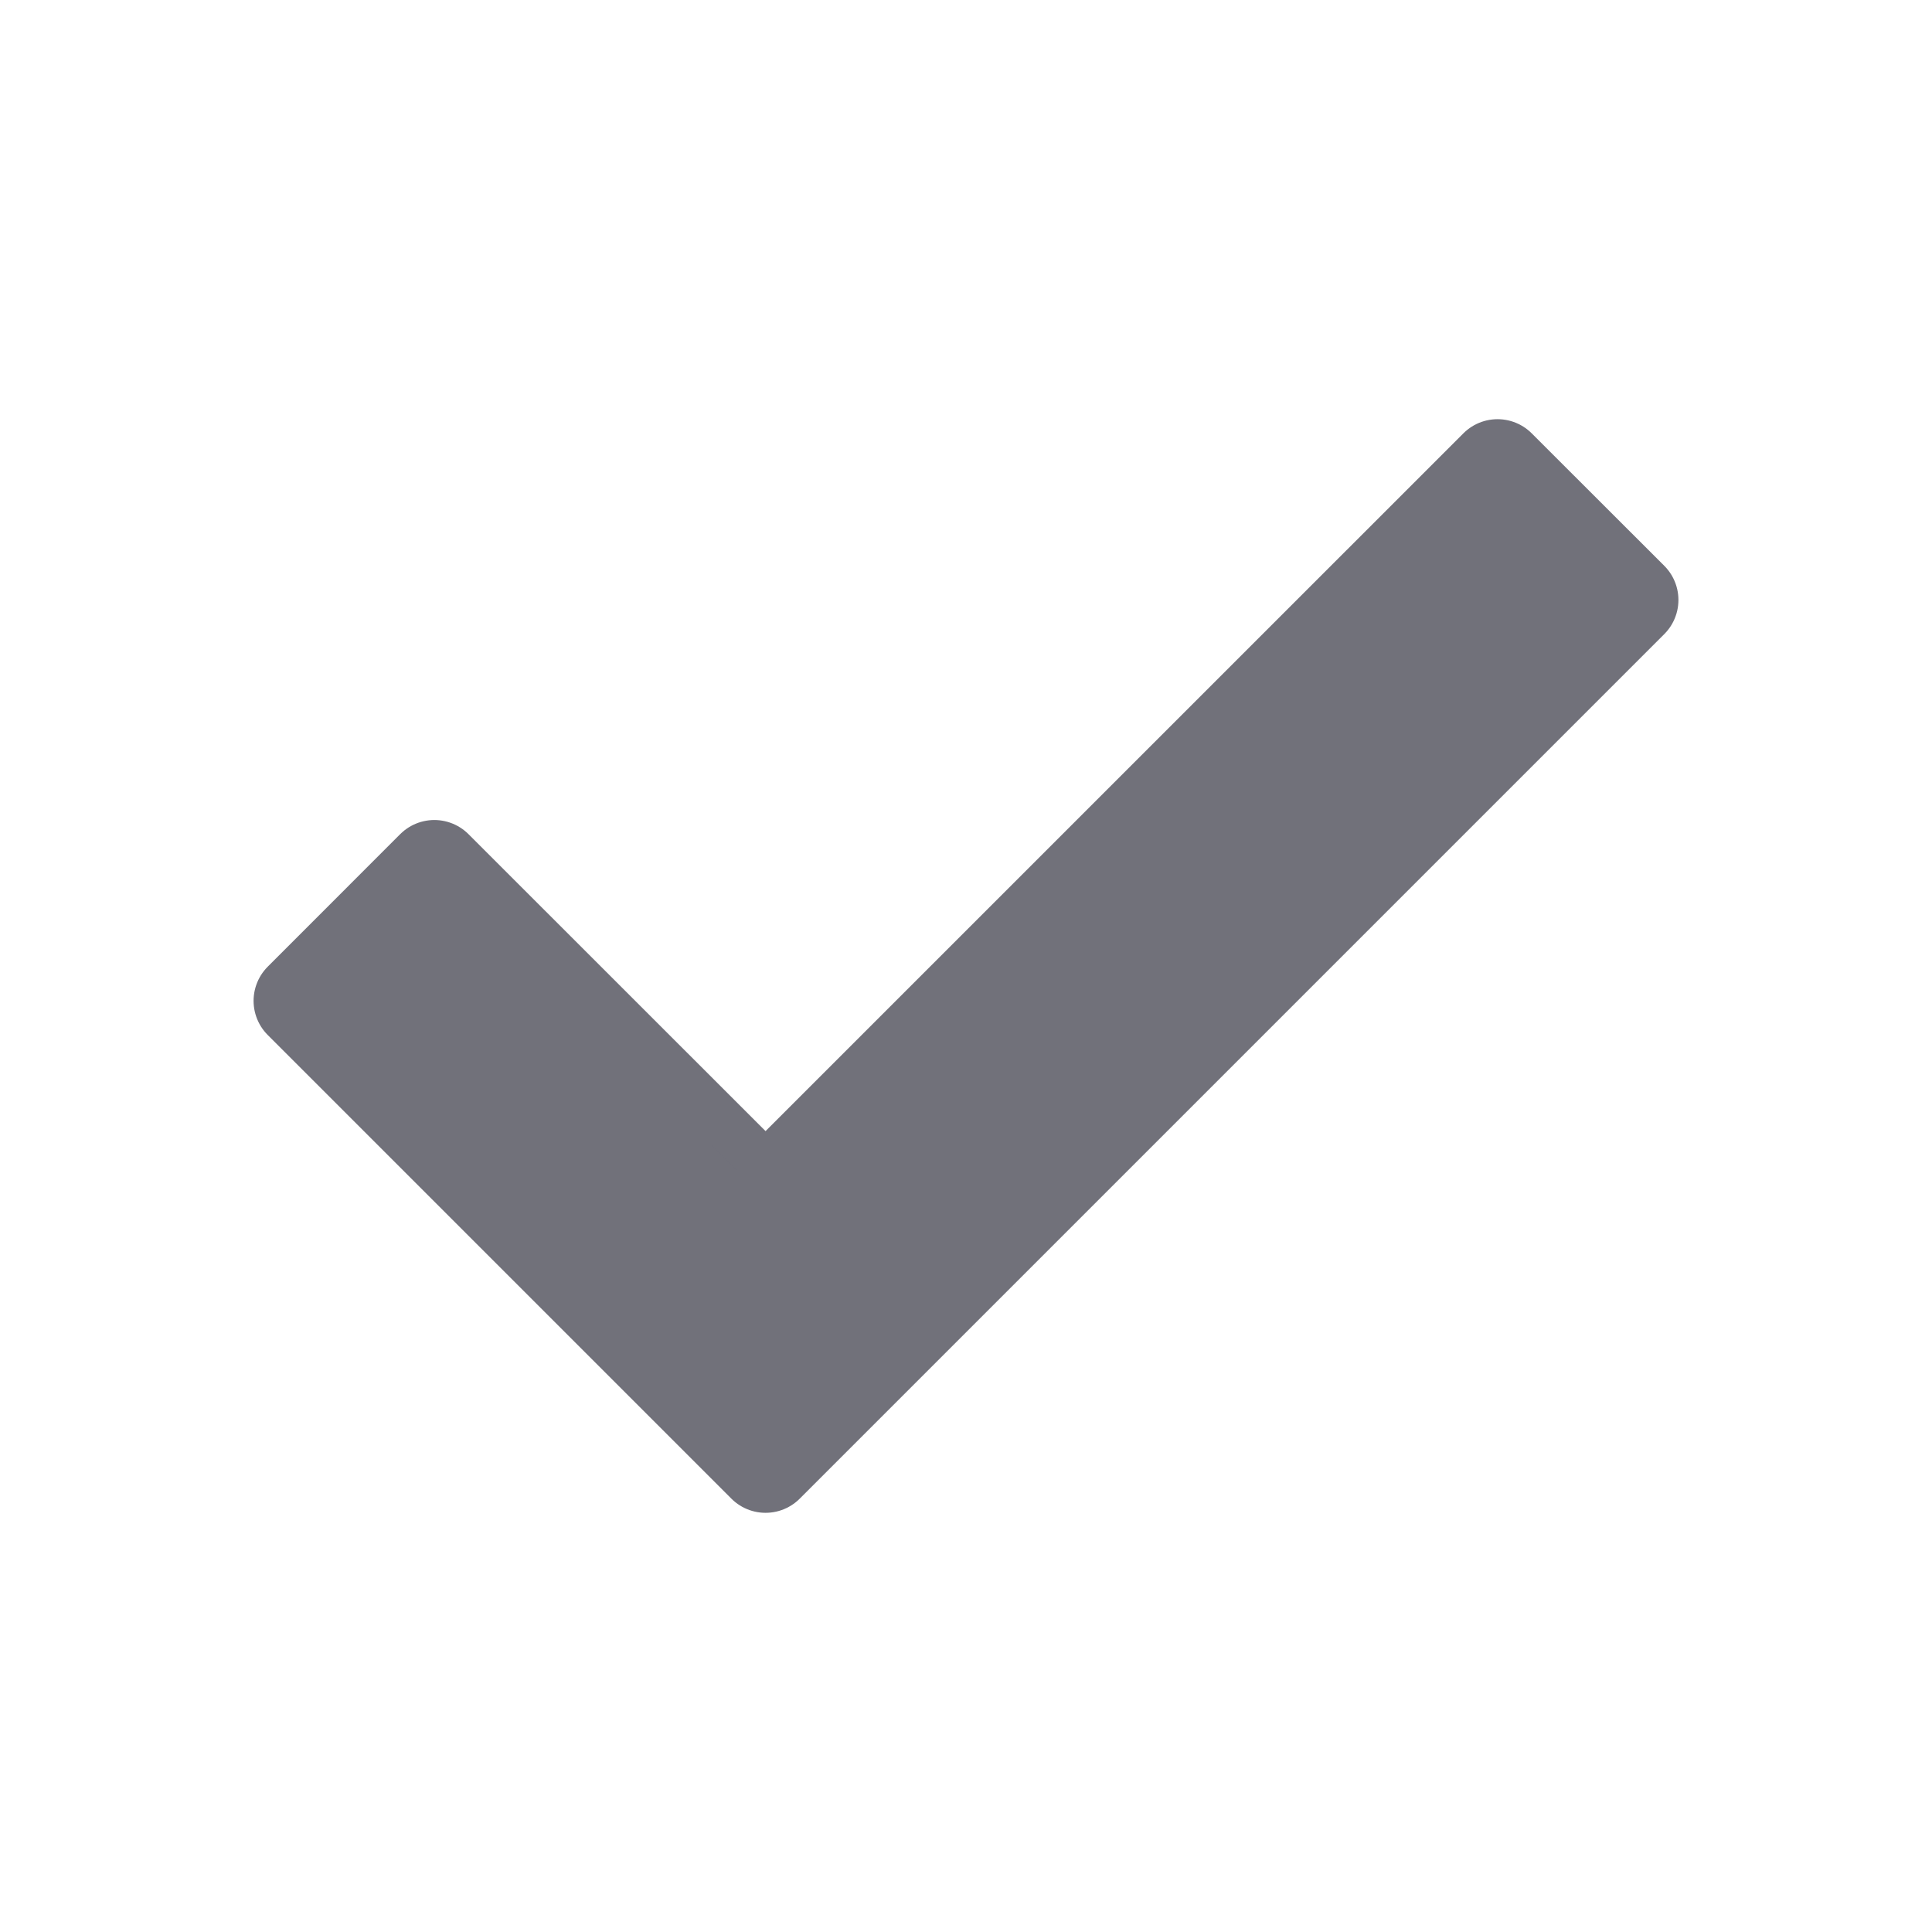 <svg fill="#71717a" width="800px" height="800px" viewBox="0 0 32 32" xmlns="http://www.w3.org/2000/svg" stroke="#71717a" stroke-width="0">

<g id="SVGRepo_bgCarrier" stroke-width="0"/>

<g id="SVGRepo_tracerCarrier" stroke-linecap="round" stroke-linejoin="round" stroke="#71717a" stroke-width="1.6">

<path d="M5 16.577l2.194-2.195 5.486 5.484L24.804 7.743 27 9.937l-14.32 14.32z"/>

</g>

<g id="SVGRepo_iconCarrier">

<path d="M5 16.577l2.194-2.195 5.486 5.484L24.804 7.743 27 9.937l-14.32 14.32z"/>

</g>

</svg>